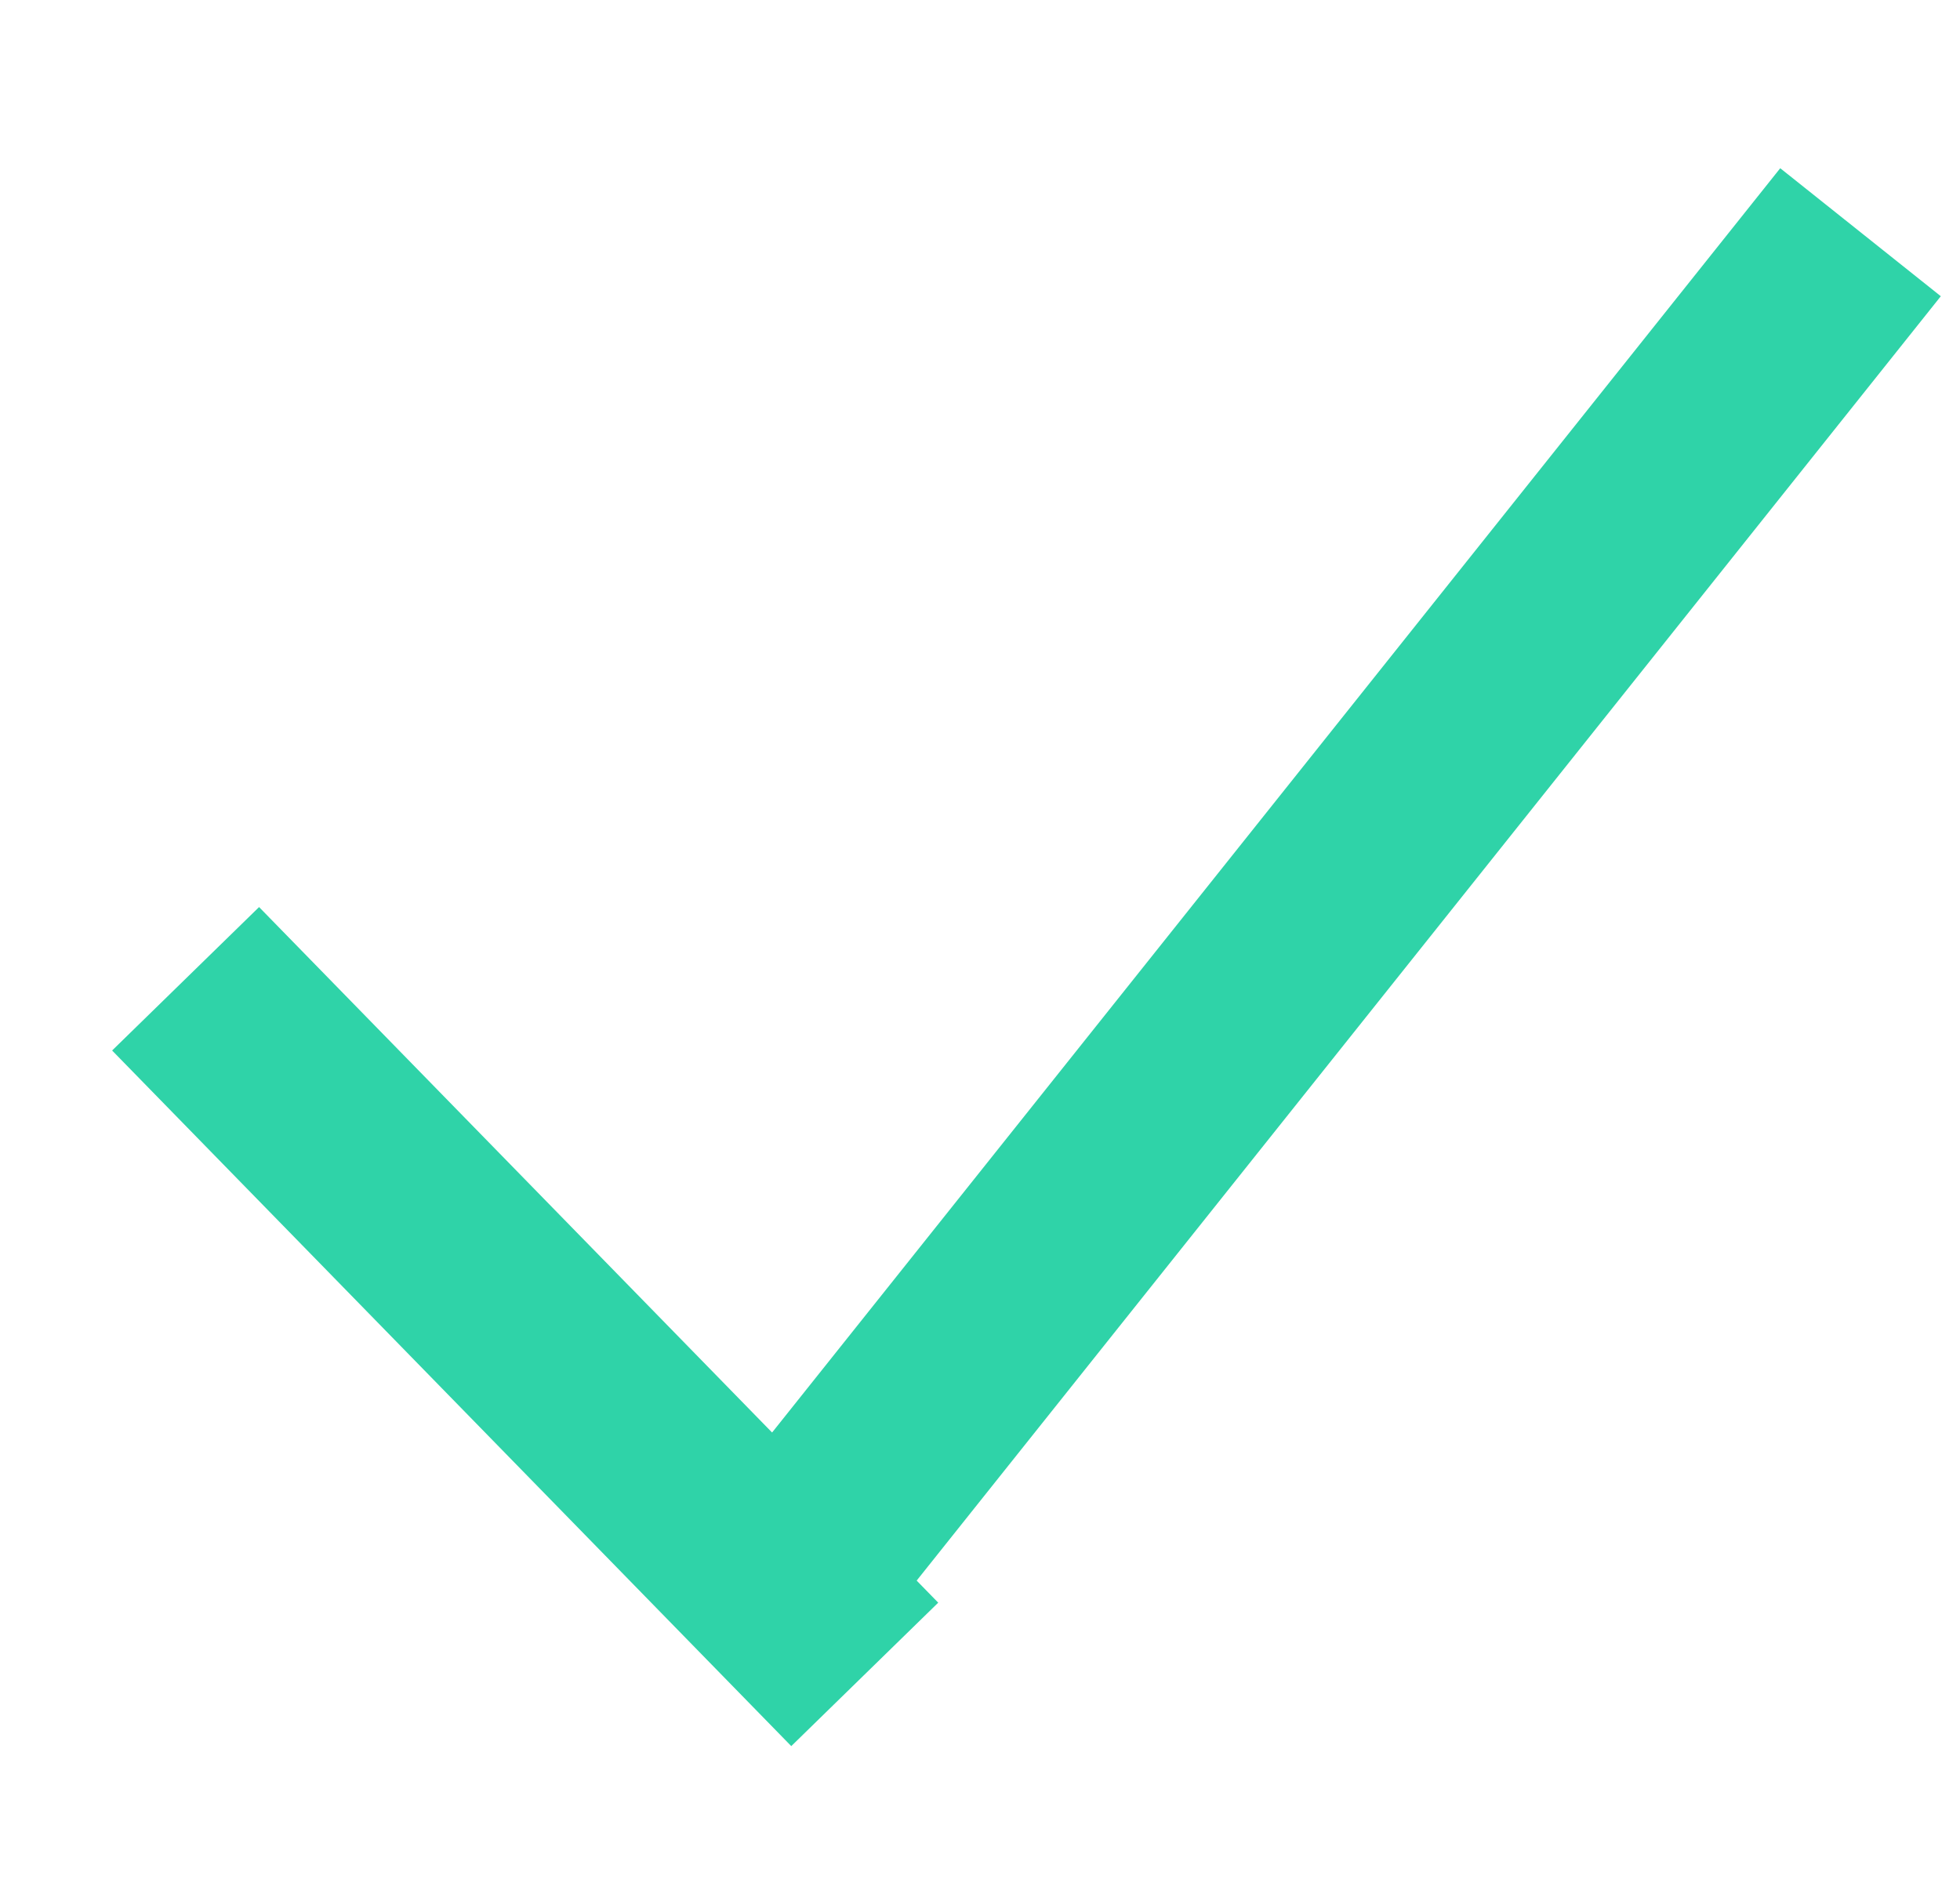 <svg xmlns="http://www.w3.org/2000/svg" width="38.173" height="36.593" viewBox="0 0 38.173 36.593">
  <g id="Group_32" data-name="Group 32" transform="matrix(0.951, -0.309, 0.309, 0.951, -4.973, 9.63)">
    <line id="Line_84" data-name="Line 84" x2="15.756" y2="10.504" transform="translate(5.252 11.628) rotate(30)" fill="none" stroke="#2fd3a8" stroke-width="4"/>
    <line id="Line_85" data-name="Line 85" y1="31.512" x2="15.756" transform="translate(27.127) rotate(30)" fill="none" stroke="#2fd3a8" stroke-width="4"/>
  </g>
</svg>

